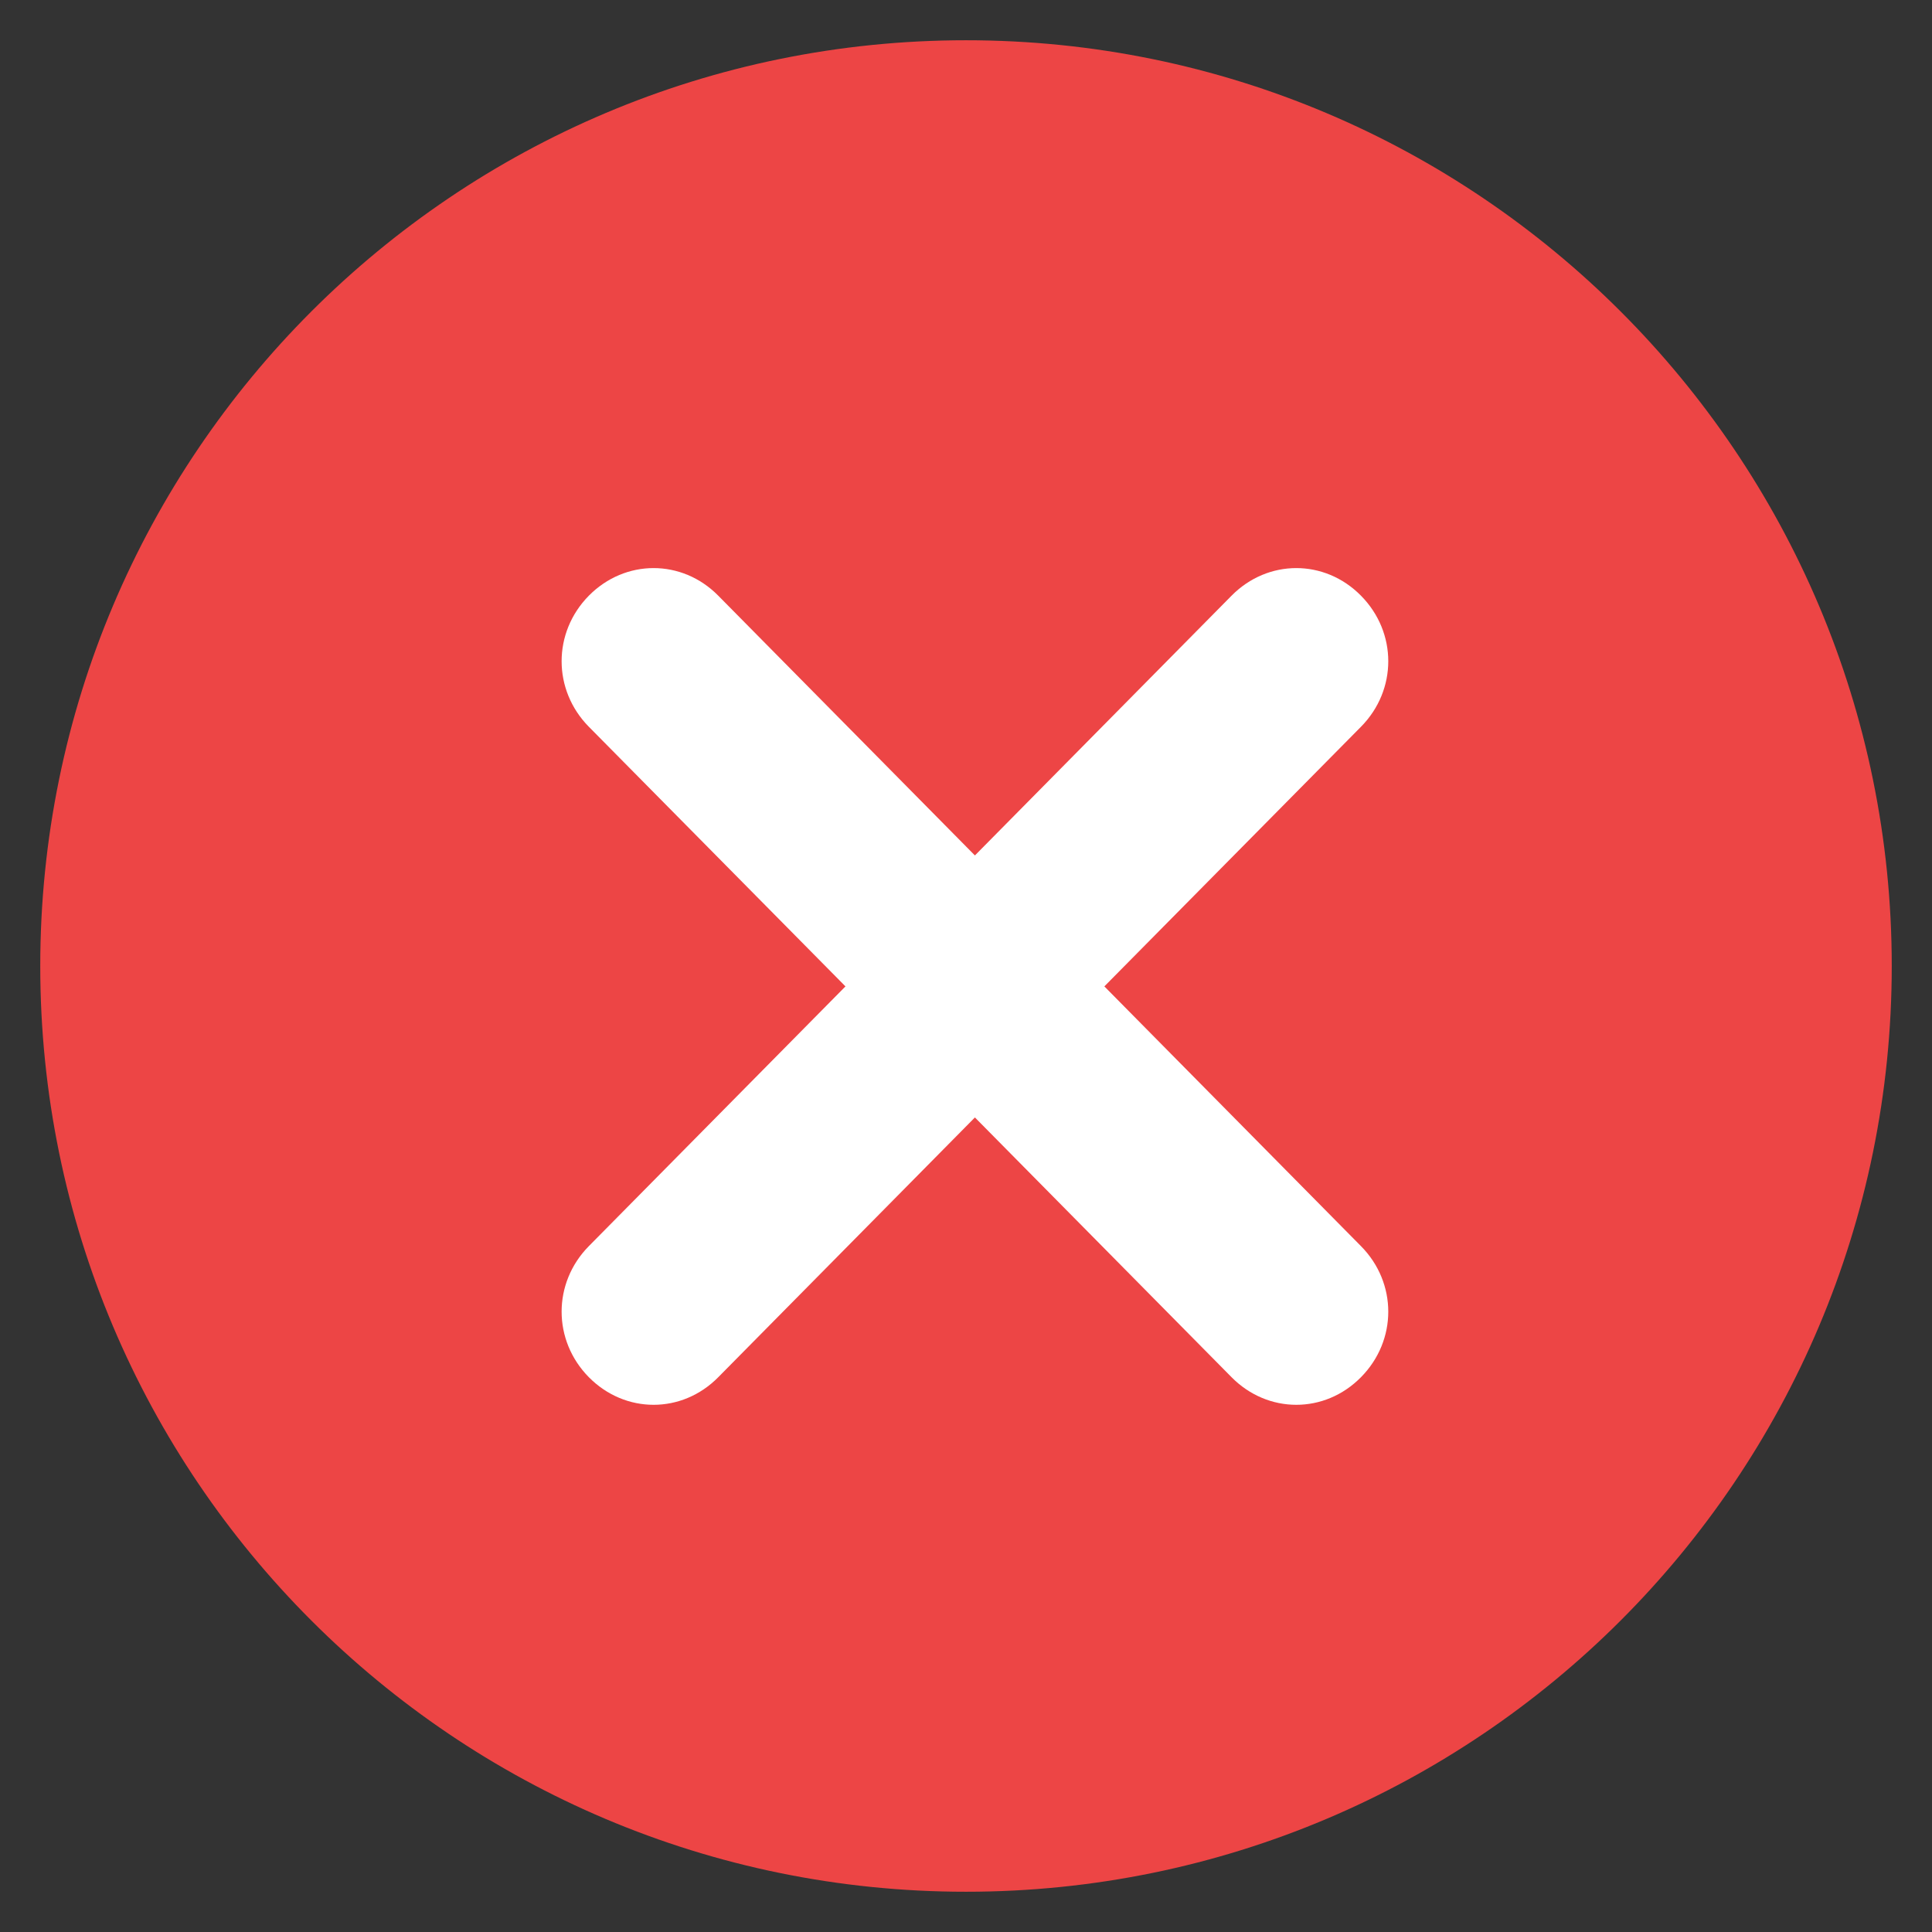 <svg width="18" height="18" viewBox="0 0 18 18" fill="none" xmlns="http://www.w3.org/2000/svg">
<rect x="0" y="0" width="18" height="18" fill="#333333" stroke="none"/>
<path d="M9 17C13.418 17 17 13.418 17 9C17 4.582 13.418 1 9 1C4.582 1 1 4.582 1 9C1 13.418 4.582 17 9 17Z" fill="#ED4545" stroke="#ED4545" stroke-width="1.25"/>
<path fill-rule="evenodd" clip-rule="evenodd" d="M12.68 12.831C13.019 12.488 13.019 11.953 12.68 11.61L10.289 9.19L12.68 6.771C13.019 6.428 13.019 5.893 12.68 5.55C12.342 5.207 11.813 5.207 11.474 5.55L9.083 7.97L6.692 5.55C6.354 5.207 5.825 5.207 5.486 5.55C5.148 5.893 5.148 6.428 5.486 6.771L7.877 9.19L5.486 11.61C5.148 11.953 5.148 12.488 5.486 12.831C5.825 13.174 6.354 13.174 6.692 12.831L9.083 10.411L11.474 12.831C11.813 13.174 12.342 13.174 12.68 12.831Z" fill="white"/>
</svg>
